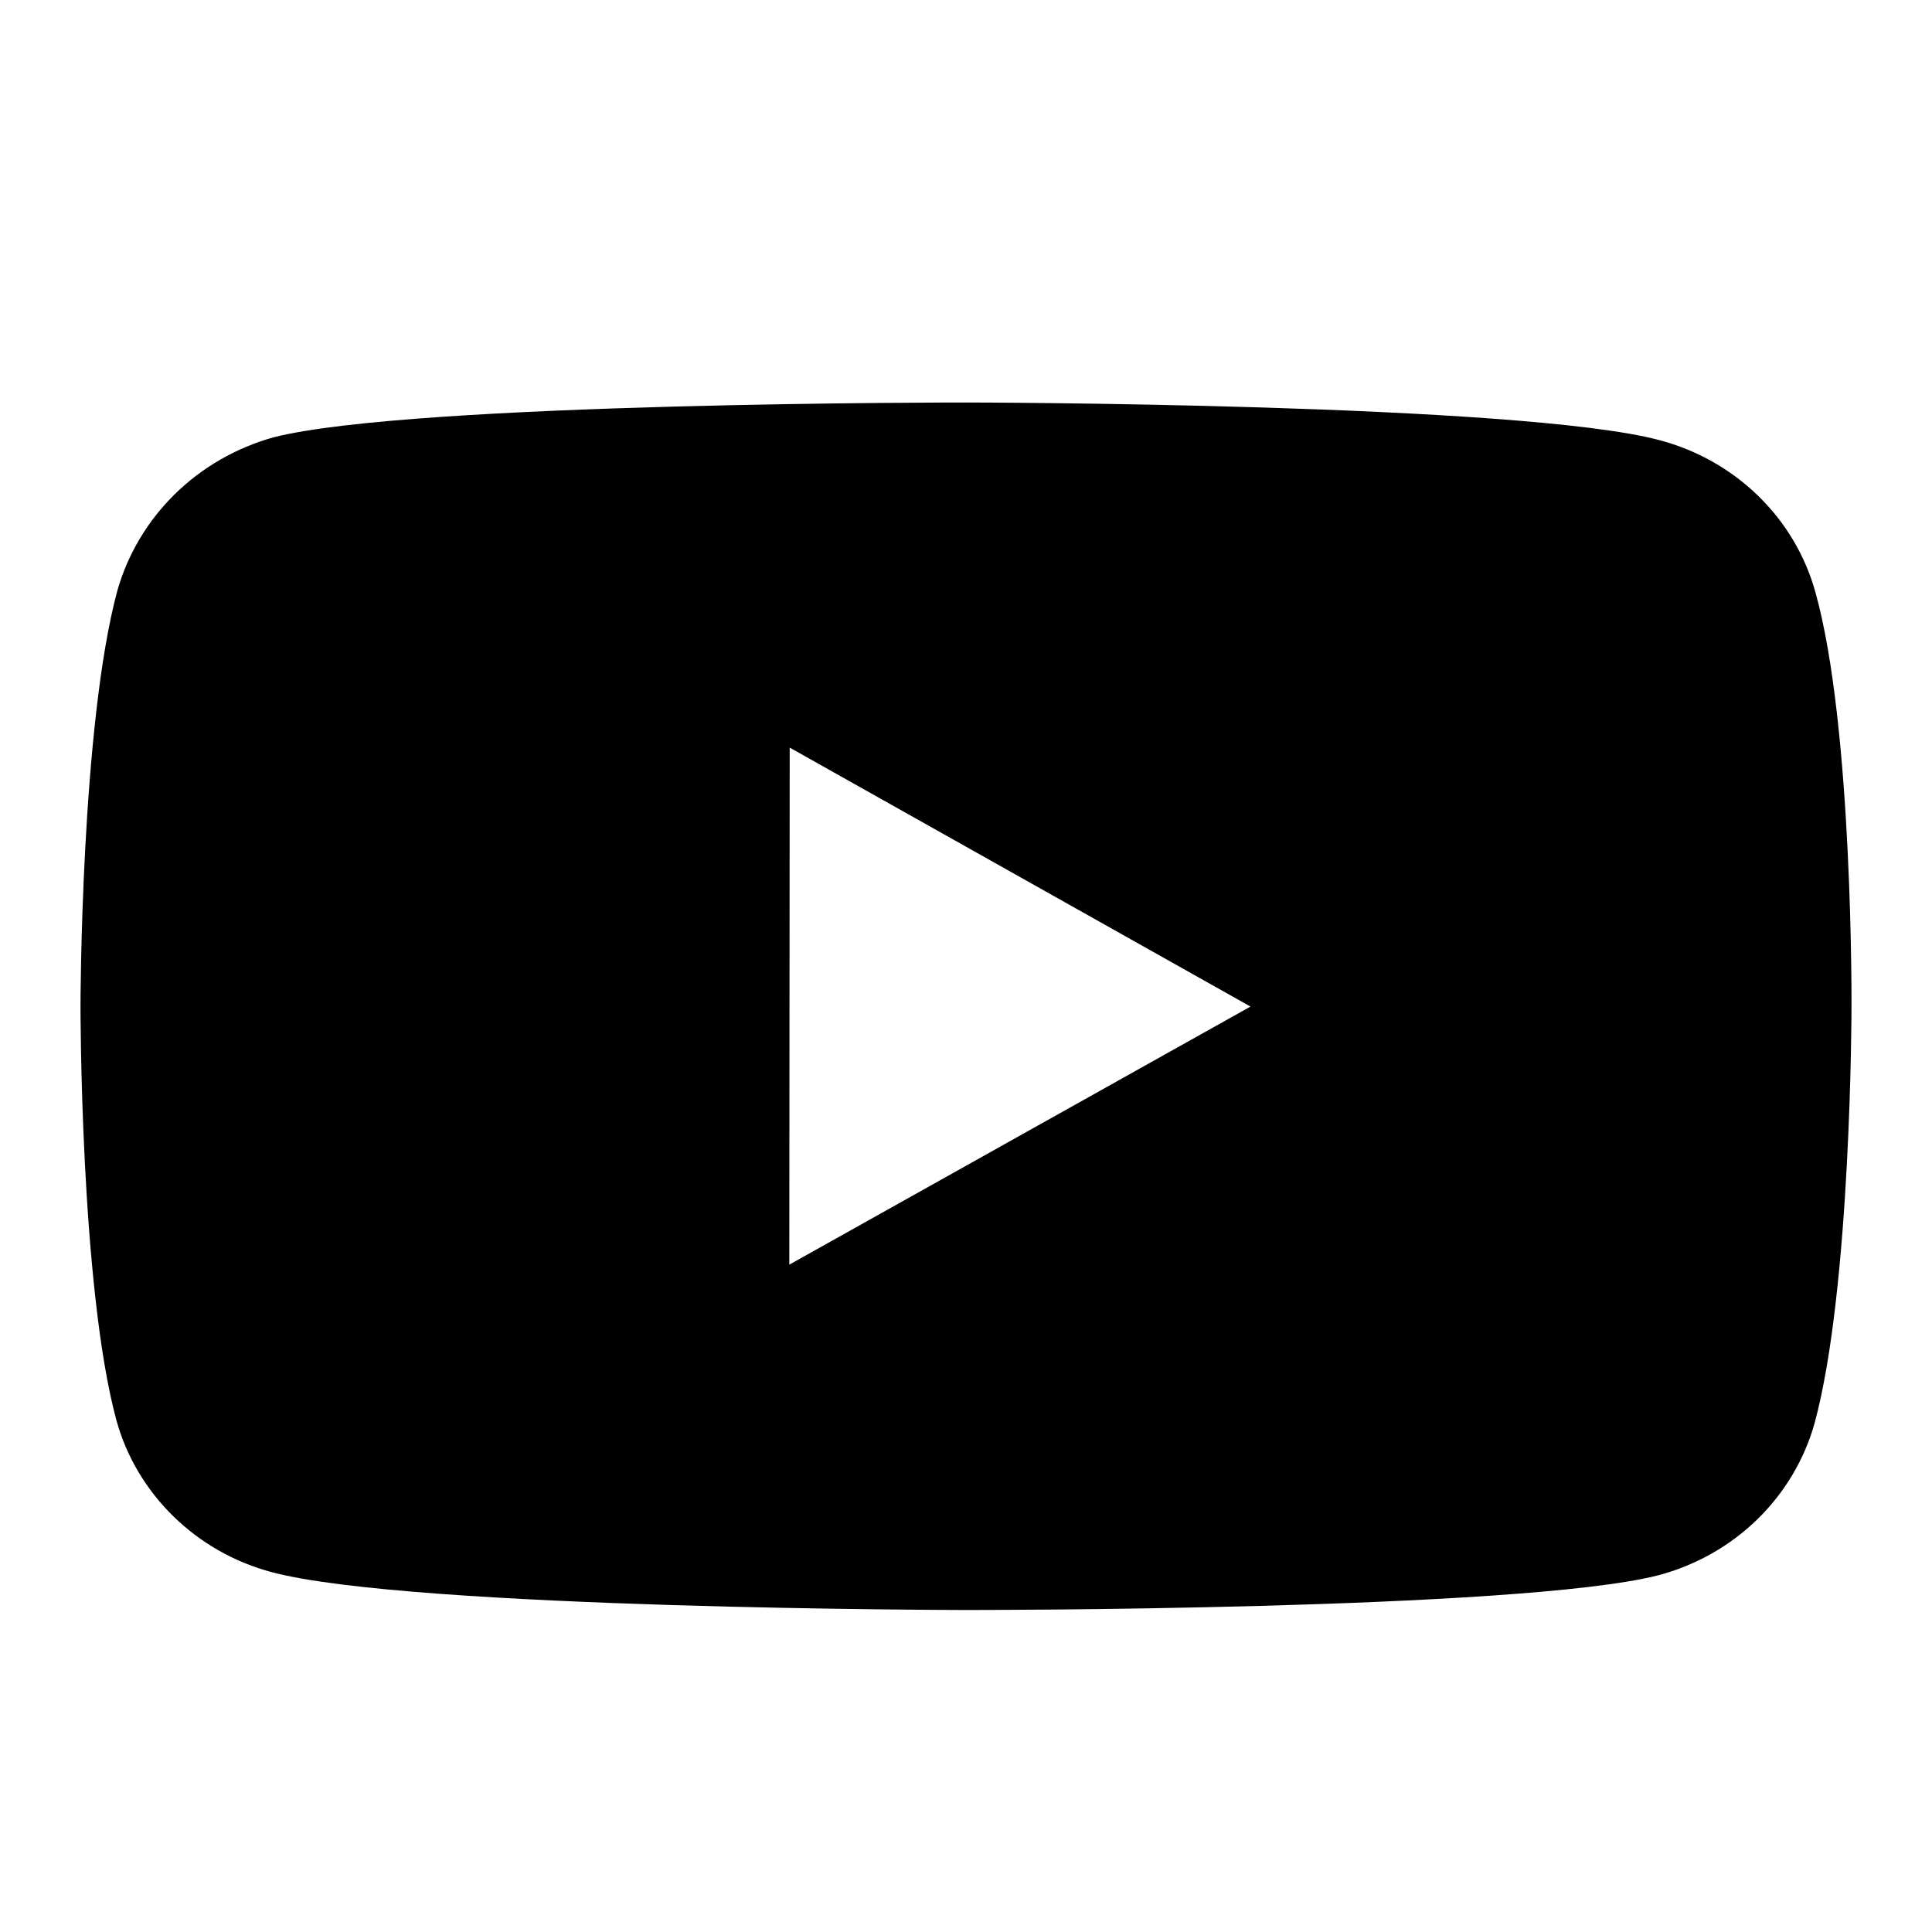 <svg width="24" height="24" viewBox="0 0 24 24" fill="none" xmlns="http://www.w3.org/2000/svg">
	<g id="ic:youtube-24">
		<path id="Vector"
		      d="M22.552 7.358C22.427 6.906 22.183 6.493 21.843 6.162C21.503 5.83 21.08 5.591 20.616 5.468C18.894 5.008 12.008 5 12.008 5C12.008 5 5.122 4.993 3.4 5.432C2.936 5.561 2.513 5.804 2.173 6.137C1.834 6.47 1.587 6.883 1.458 7.336C1.004 9.012 1 12.489 1 12.489C1 12.489 0.996 15.983 1.446 17.643C1.699 18.56 2.441 19.285 3.384 19.532C5.123 19.992 11.991 20 11.991 20C11.991 20 18.878 20.008 20.599 19.569C21.064 19.446 21.487 19.207 21.828 18.876C22.168 18.545 22.414 18.133 22.541 17.681C22.997 16.006 23 12.53 23 12.53C23 12.53 23.022 9.035 22.552 7.358ZM9.805 15.71L9.81 9.287L15.534 12.504L9.805 15.71Z"
		      fill="black"/>
	</g>
</svg>
